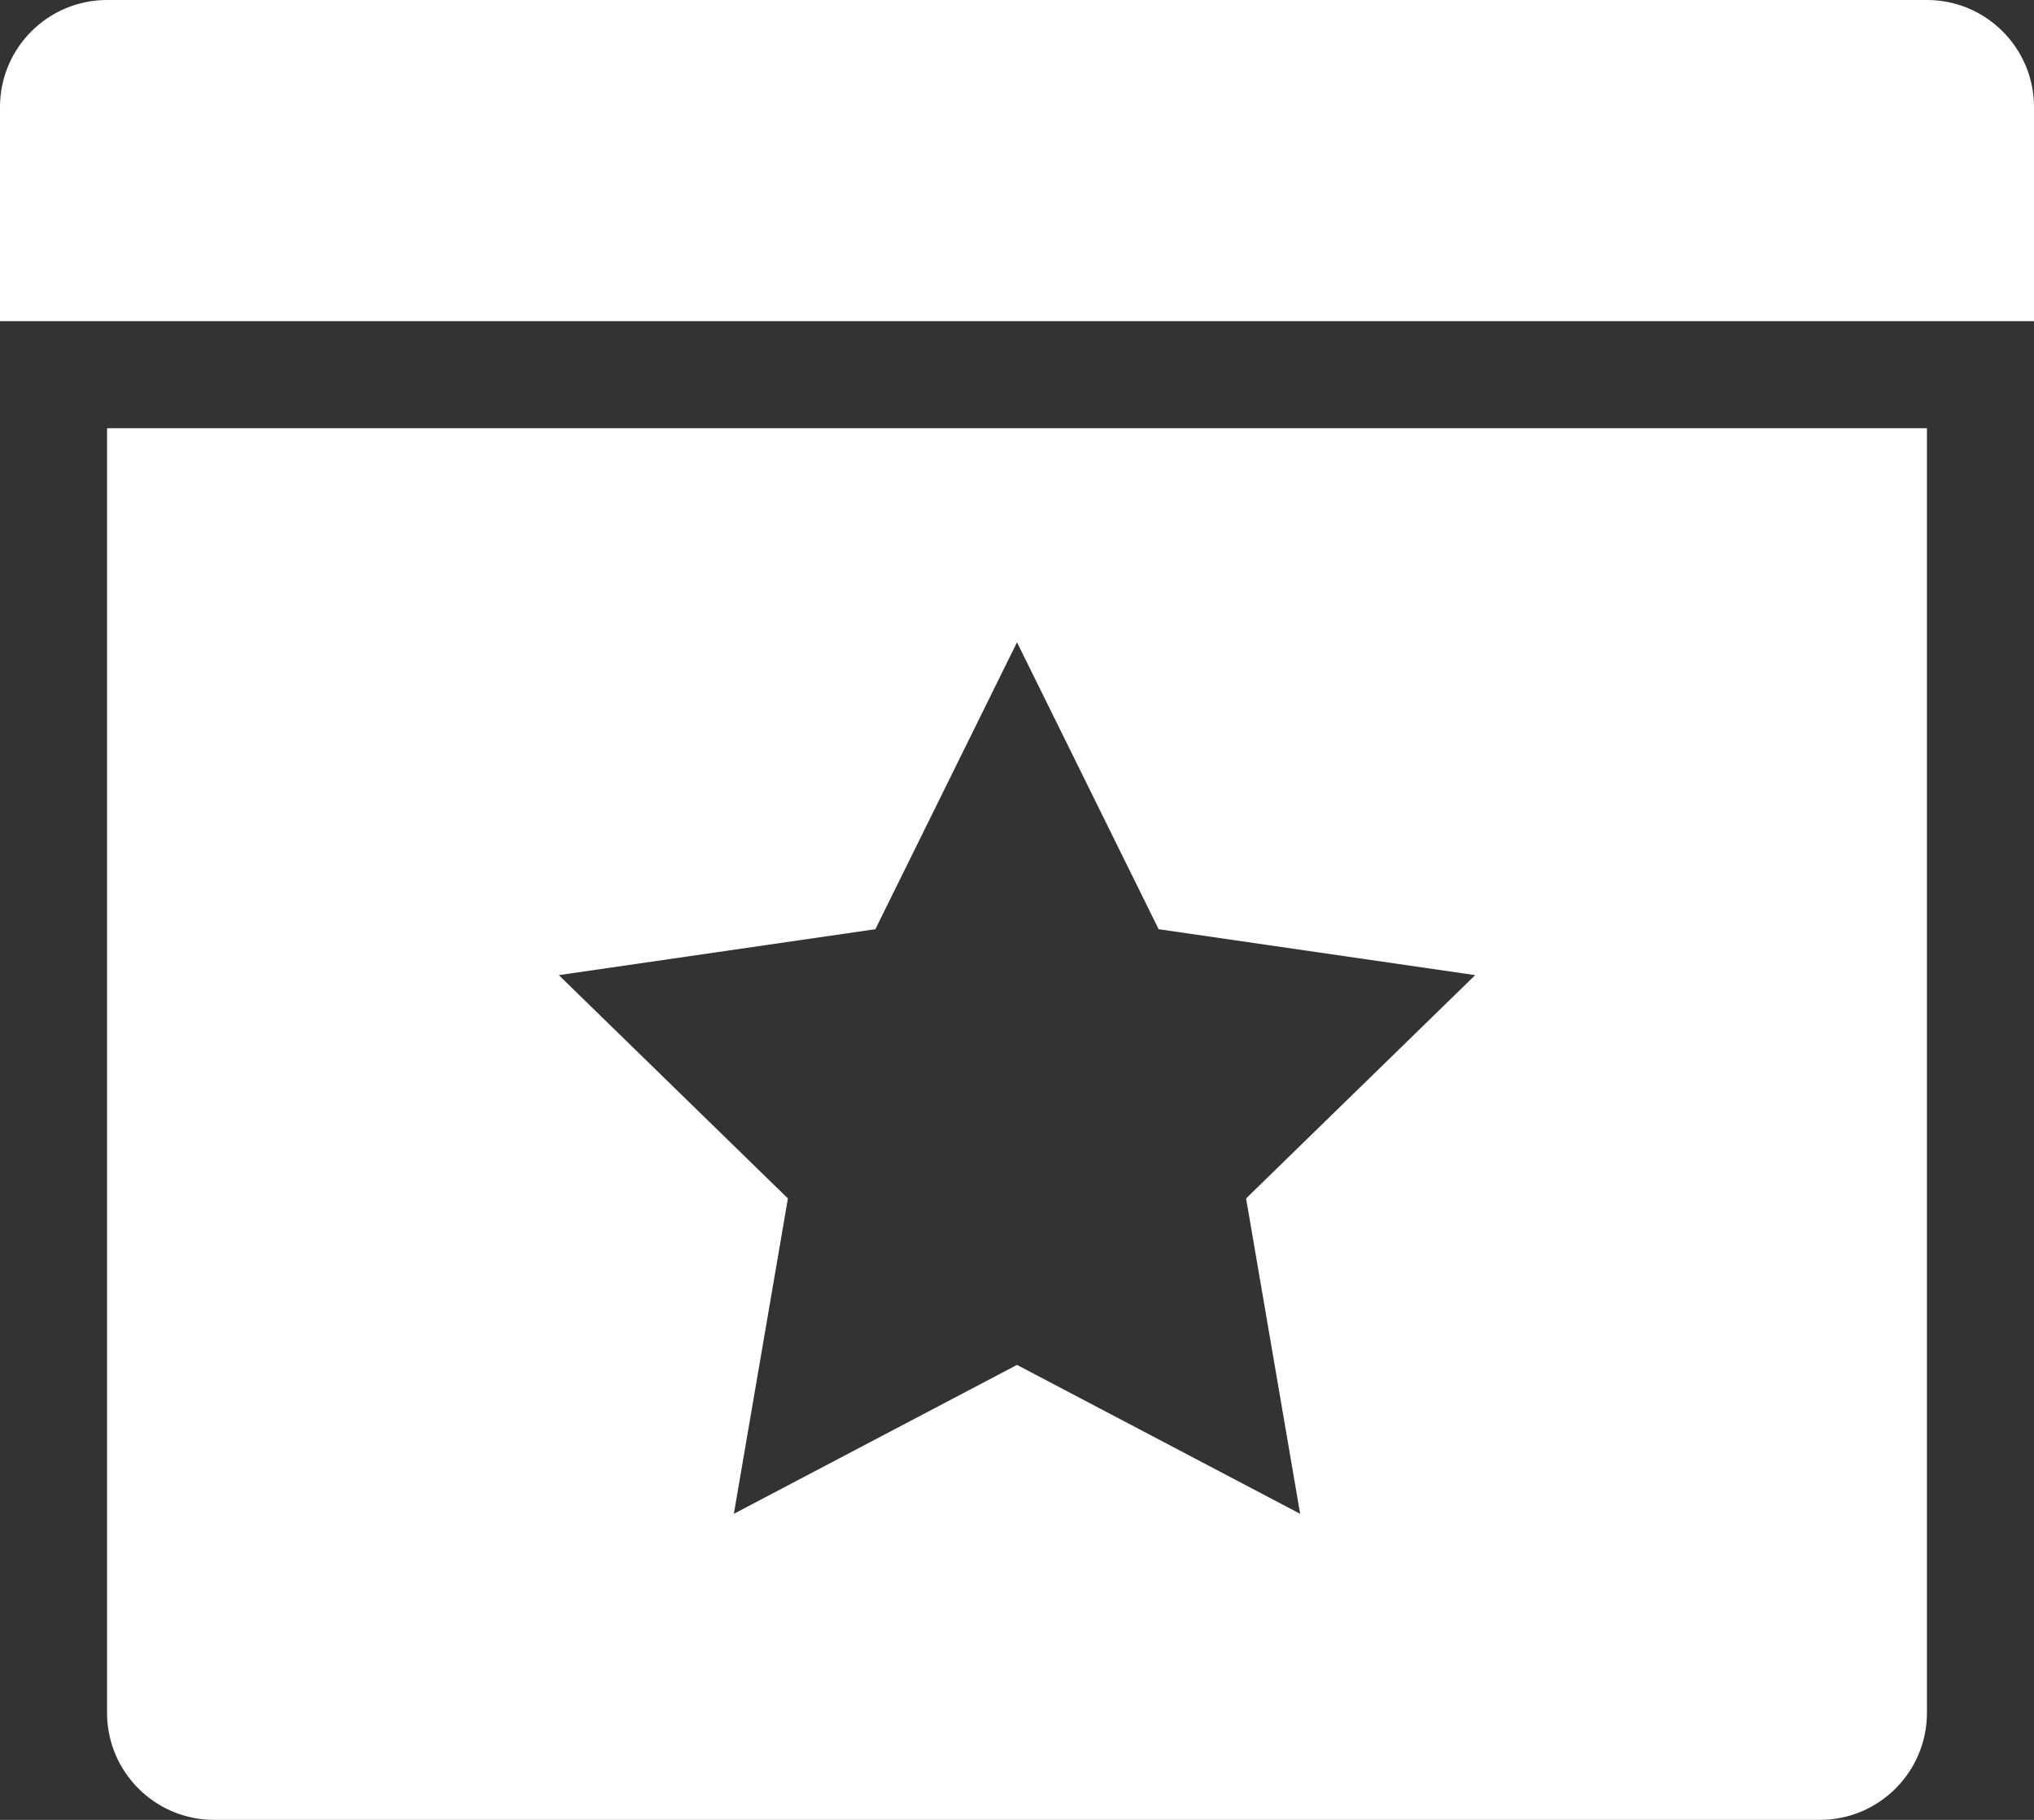 <?xml version="1.0" encoding="UTF-8"?>
<svg width="19px" height="17px" viewBox="0 0 19 17" version="1.1" xmlns="http://www.w3.org/2000/svg" xmlns:xlink="http://www.w3.org/1999/xlink">
    <rect x="0" y="0" width="19" height="17" fill="#333333" stroke="none"/>
    <!-- Generator: Sketch 51.3 (57544) - http://www.bohemiancoding.com/sketch -->
    <title>Featured product</title>
    <desc>Created with Sketch.</desc>
    <defs></defs>
    <g id="Page-1" stroke="none" stroke-width="1" fill="none" fill-rule="evenodd">
        <g id="Desktop" transform="translate(-1397, -1721)" fill="#FFFFFF" fill-rule="nonzero">
            <g id="Featured-category" transform="translate(1379, 1712)">
                <path d="M19,13 L36,13 L36,25 C36,25.552 35.552,26 35,26 L20,26 C19.448,26 19,25.552 19,25 L19,13 Z M19,9 L36,9 C36.552,9 37,9.448 37,10 L37,12 L18,12 L18,10 C18,9.448 18.448,9 19,9 Z M27.5,21.75 L30.145,23.141 L29.64,20.195 L31.78,18.109 L28.823,17.68 L27.5,15 L26.177,17.68 L23.22,18.109 L25.36,20.195 L24.855,23.141 L27.5,21.75 Z" id="Featured-product"></path>
            </g>
        </g>
    </g>
</svg>